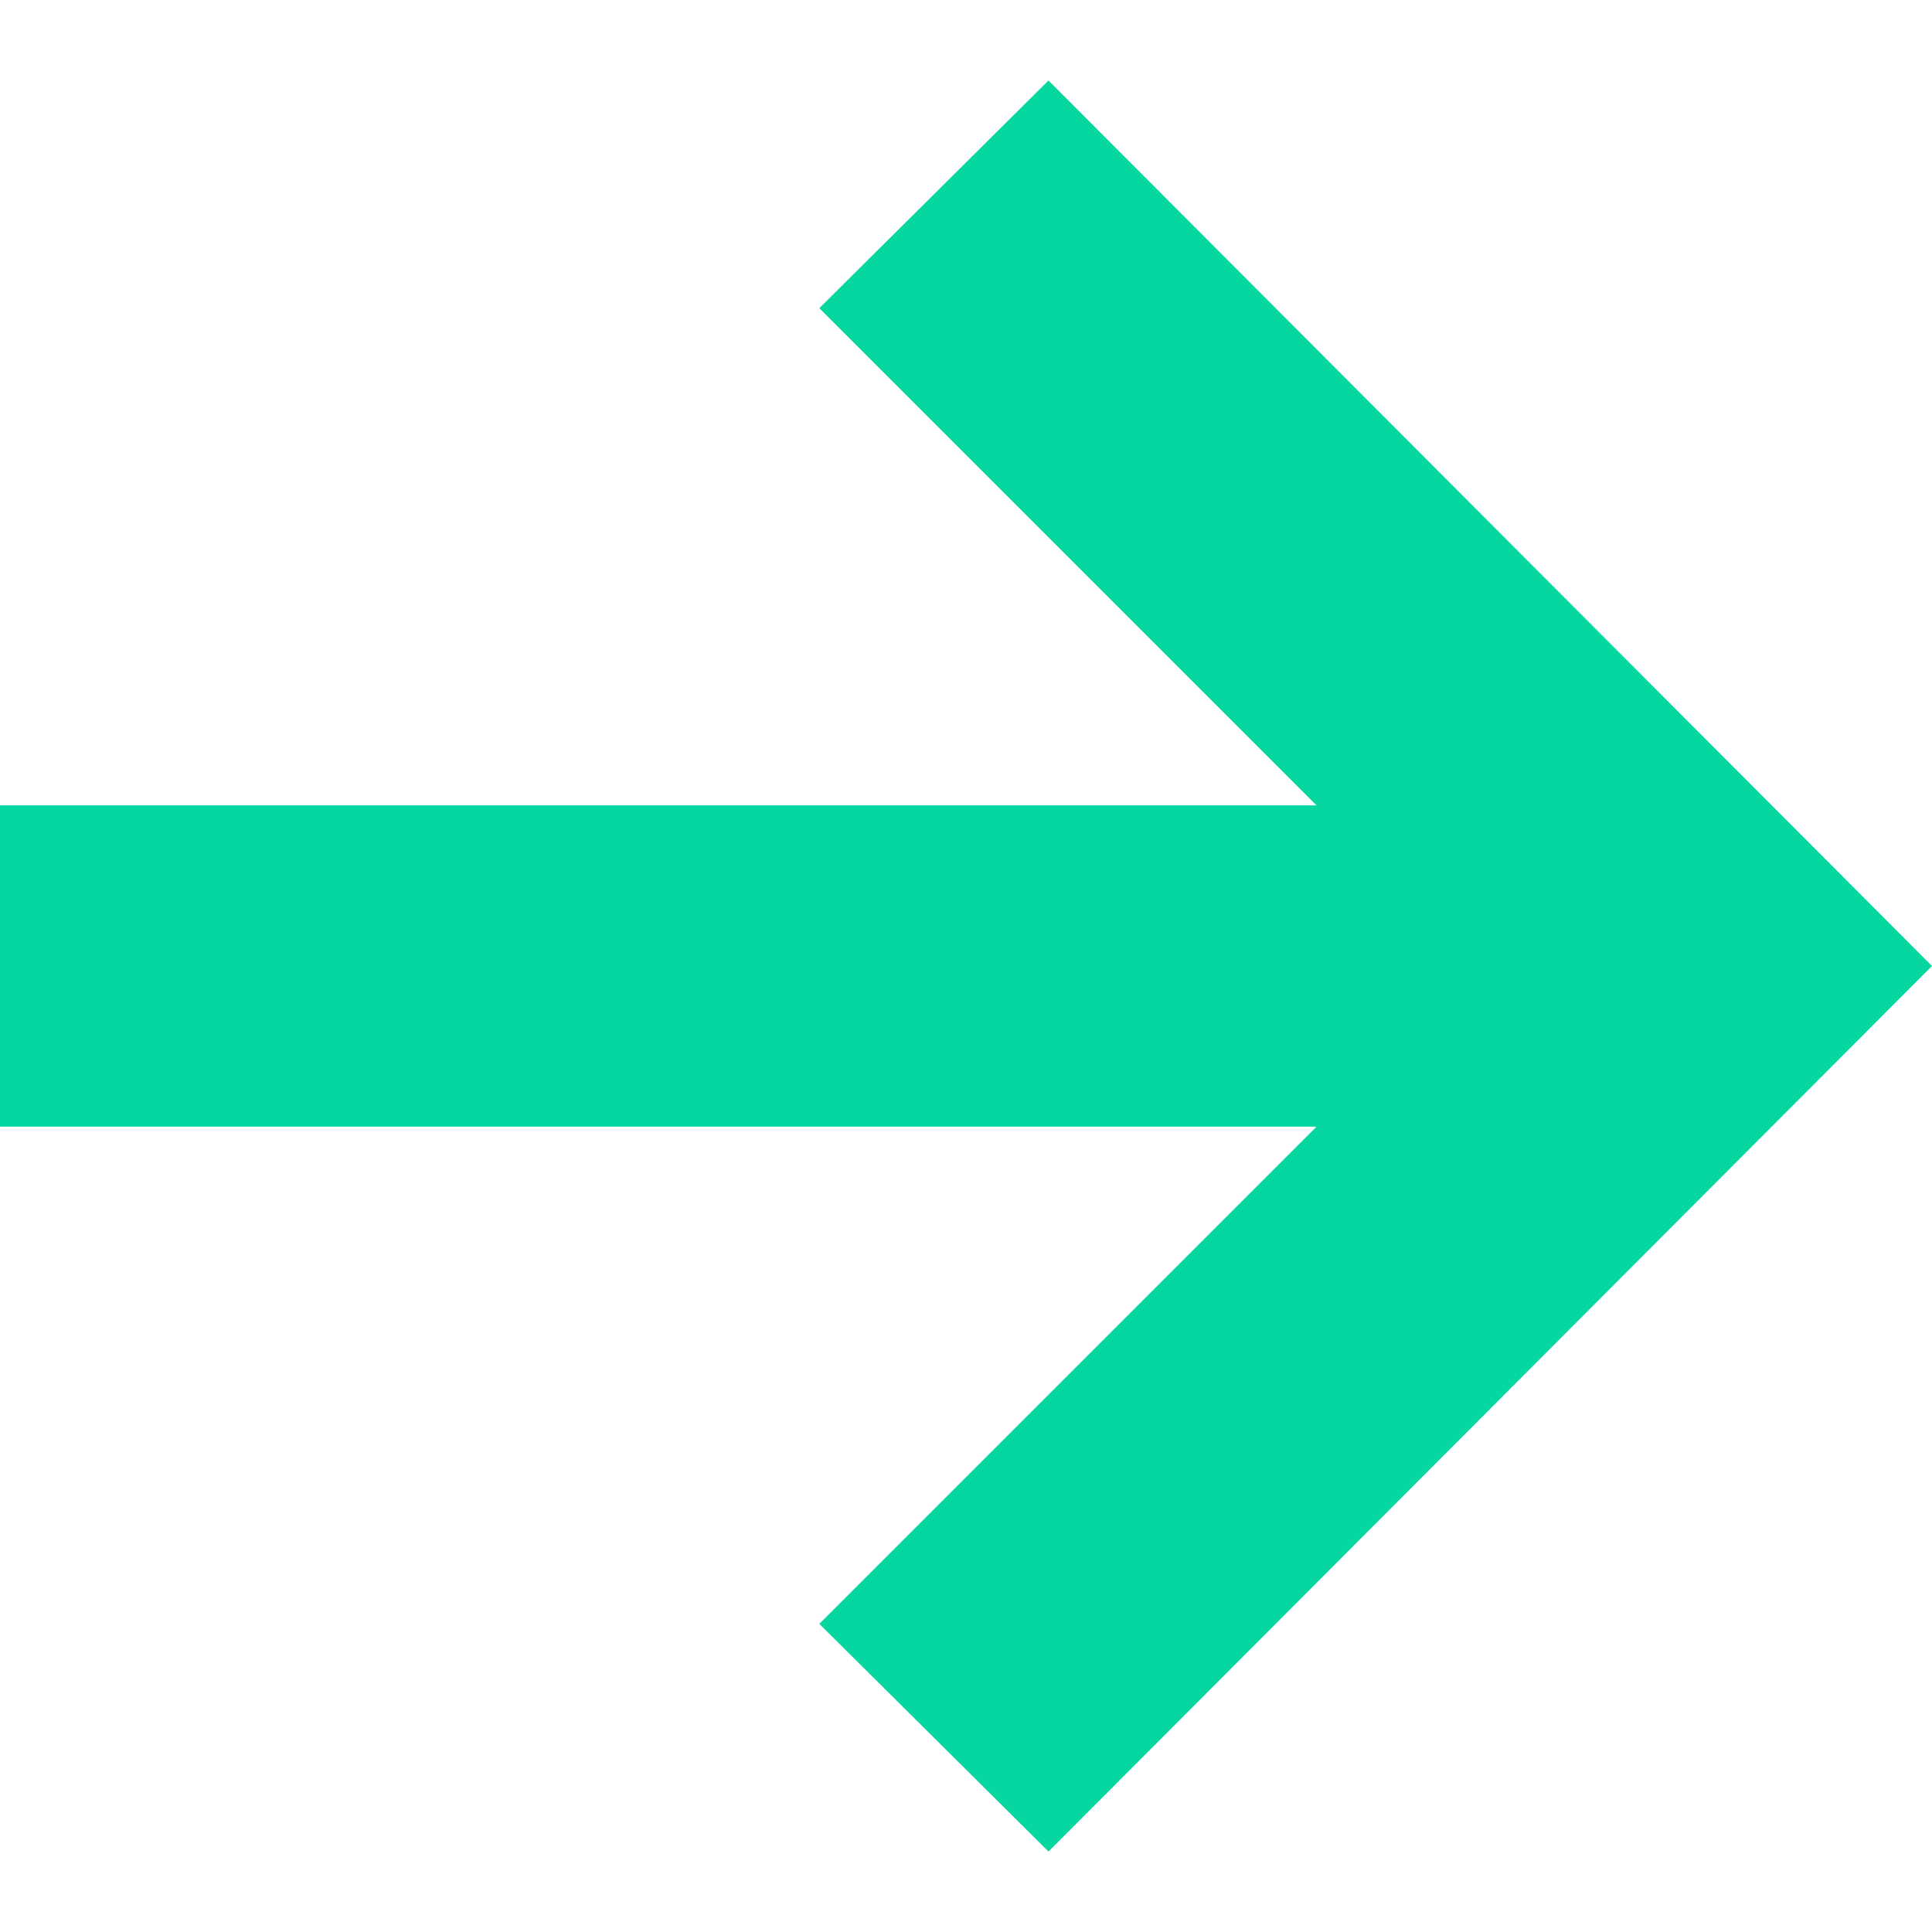 <svg width="50" height="50" viewBox="0 0 50 50" fill="none" xmlns="http://www.w3.org/2000/svg">
<path d="M27.135 2.083L21.204 7.975L34.071 20.842H0V29.158H34.071L21.204 42.025L27.135 47.917L50 25L27.135 2.083Z" fill="#06D6A0"/>
</svg>
